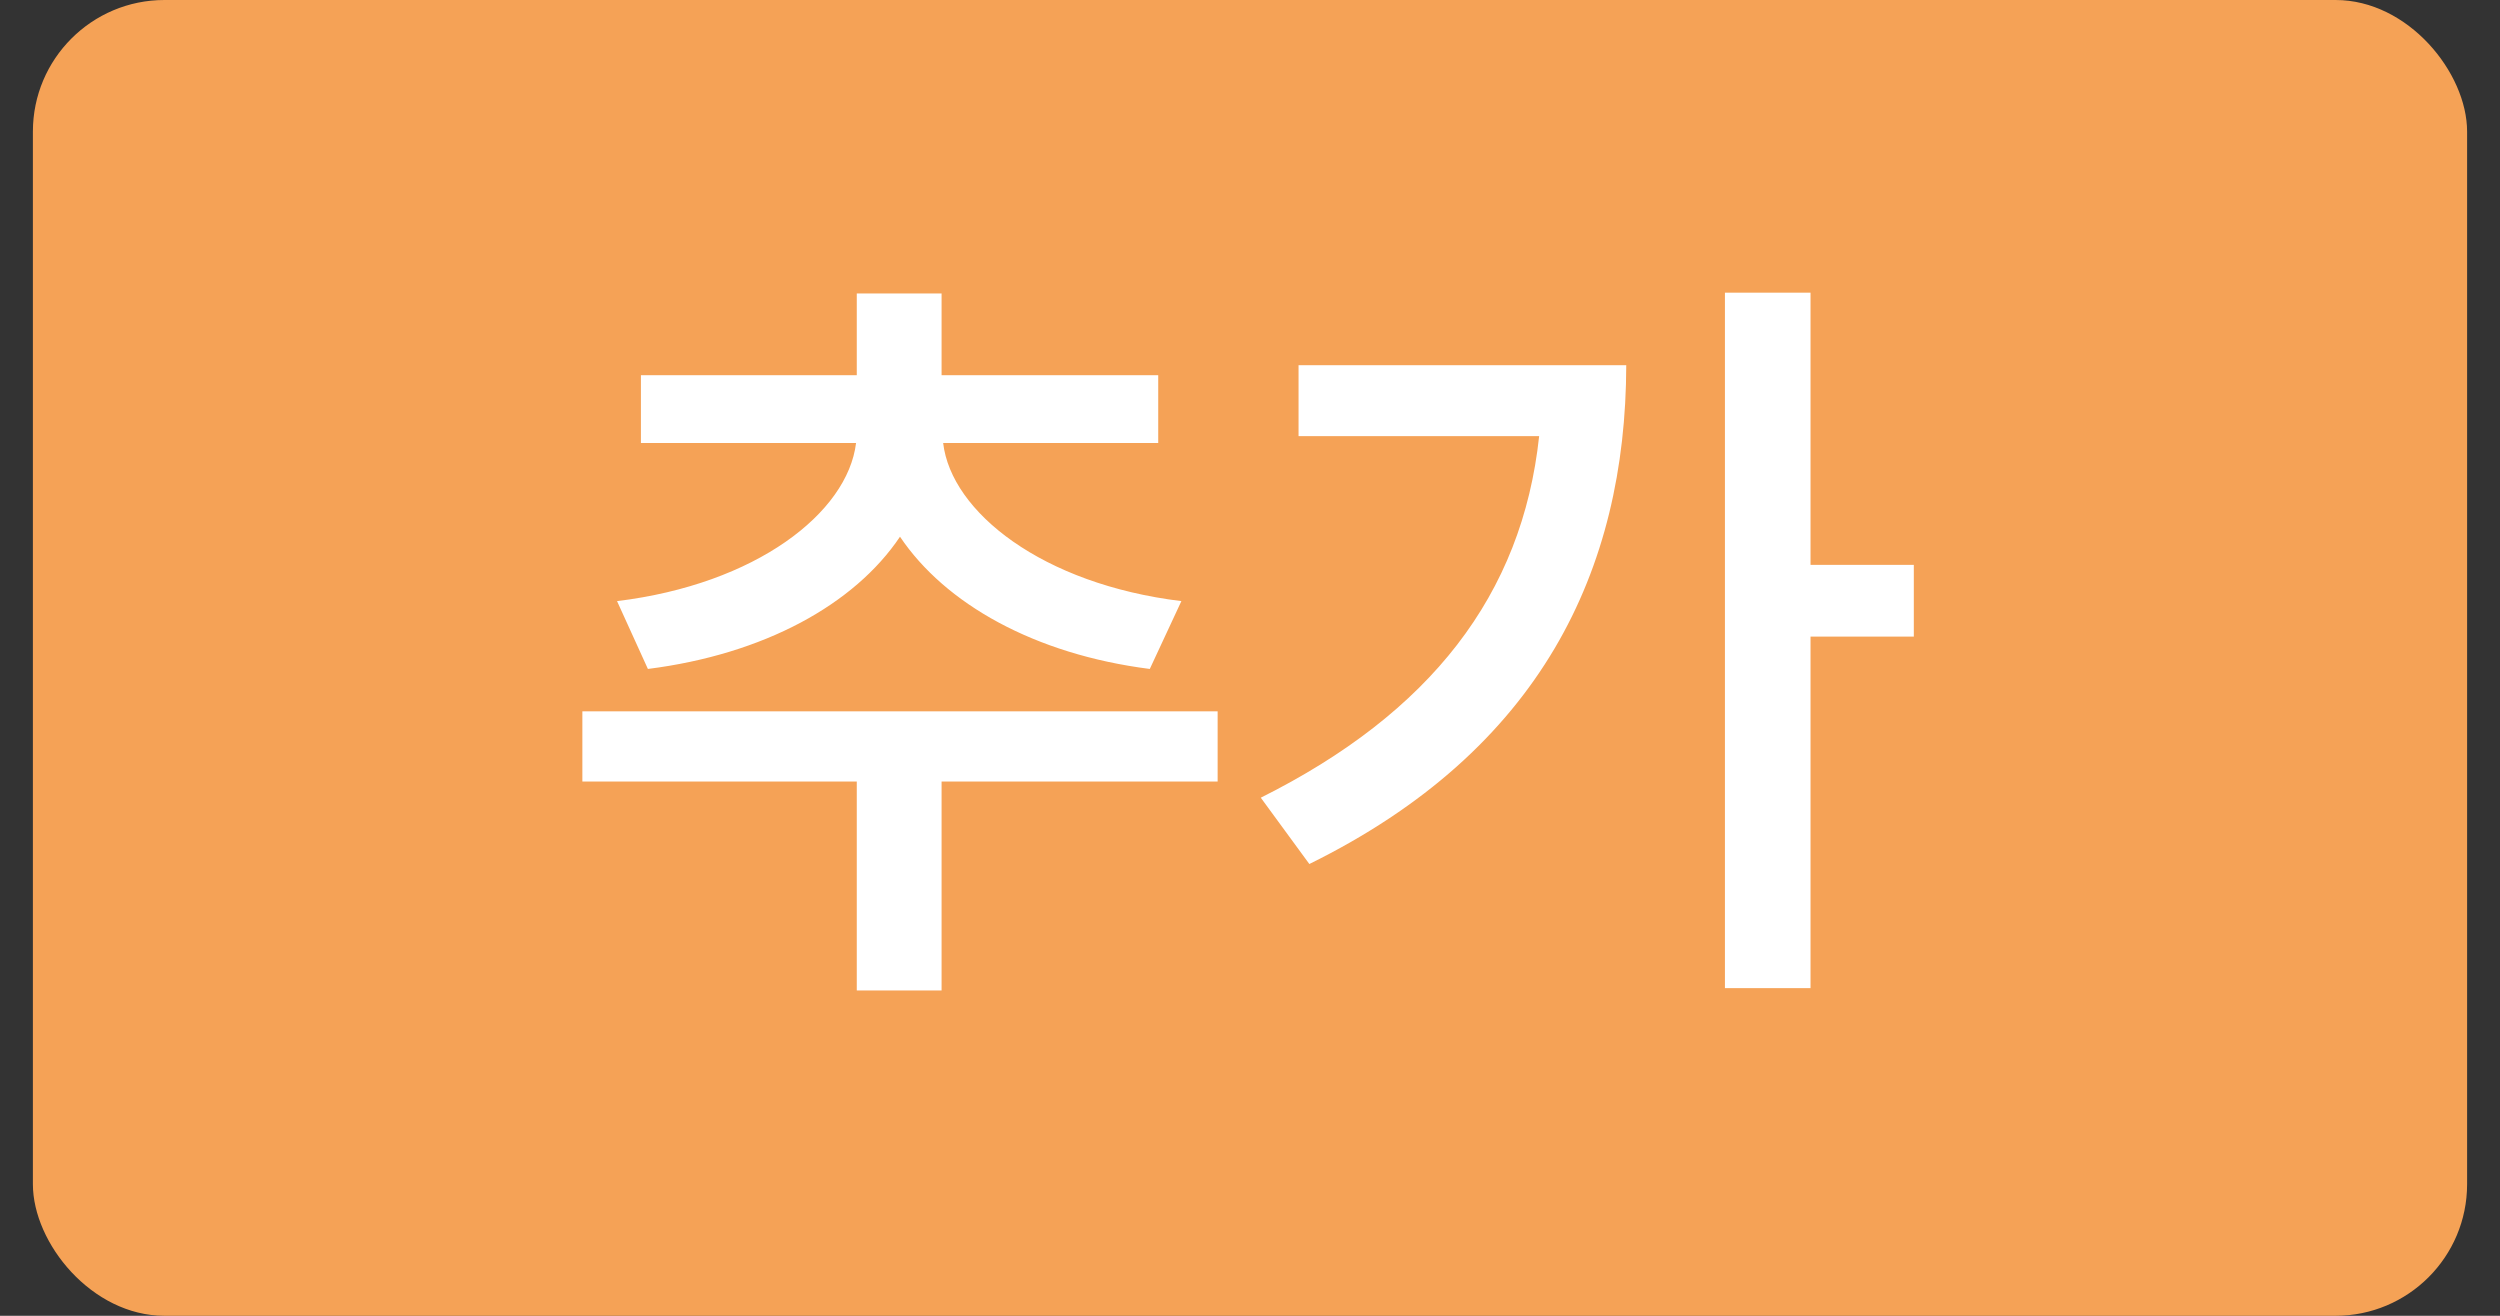 <svg width="38" height="20" viewBox="0 0 38 20" fill="none" xmlns="http://www.w3.org/2000/svg">
<rect x="0" y="0" width="38" height="20" fill="#333333" stroke="none"/>
<rect x="0.5" width="37" height="20" rx="2" fill="#F5A256"/>
<path d="M18.508 10.812H8.852V11.879H13.023V15.055H14.312V11.879H18.508V10.812ZM9.379 9.137L9.848 10.168C11.611 9.945 12.988 9.189 13.68 8.158C14.365 9.178 15.725 9.945 17.477 10.168L17.957 9.137C15.842 8.879 14.459 7.783 14.336 6.734H17.605V5.703H14.312V4.461H13.023V5.703H9.742V6.734H13.012C12.883 7.795 11.494 8.879 9.379 9.137ZM27.52 4.449H26.219V15.02H27.52V9.676H29.09V8.586H27.52V4.449ZM19.164 12.125L19.902 13.133C23.424 11.398 24.713 8.662 24.719 5.551H19.738V6.629H23.395C23.137 9.043 21.742 10.836 19.164 12.125Z" fill="white"/>
</svg>
